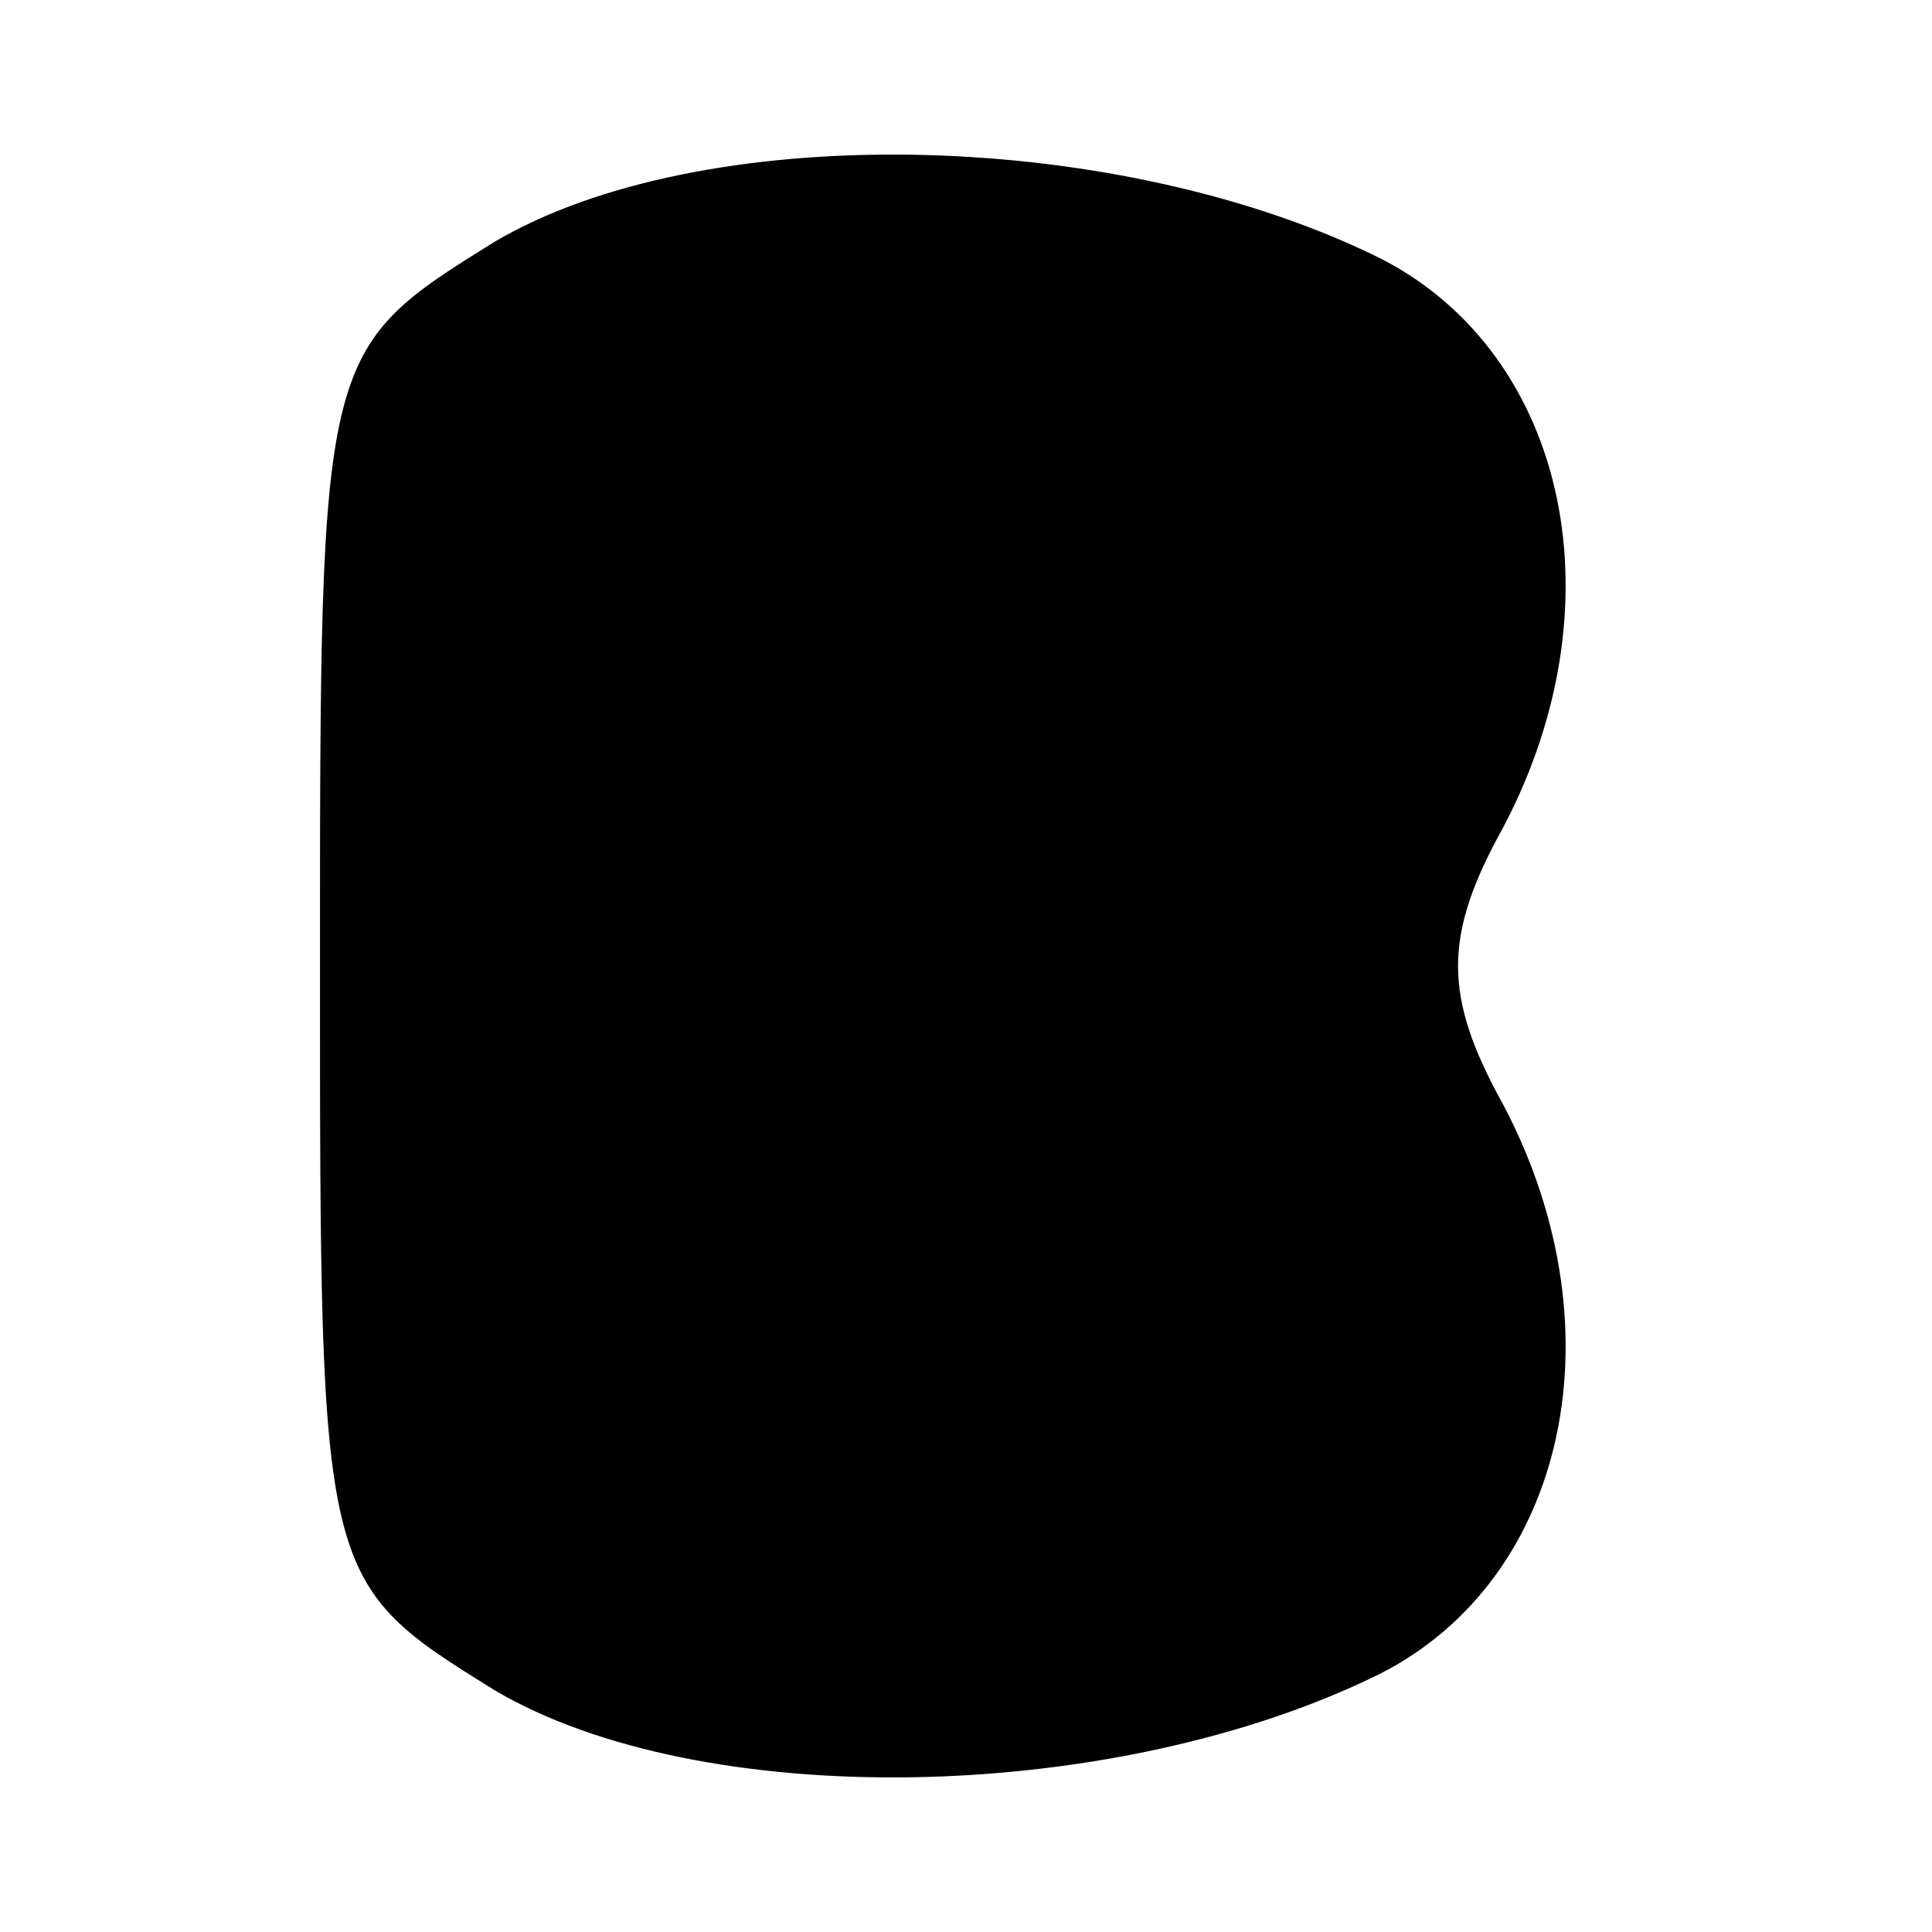 <?xml version="1.0" standalone="no"?>
<!DOCTYPE svg PUBLIC "-//W3C//DTD SVG 20010904//EN"
 "http://www.w3.org/TR/2001/REC-SVG-20010904/DTD/svg10.dtd">
<svg version="1.0" xmlns="http://www.w3.org/2000/svg"
 width="32pt" height="32pt" viewBox="0 0 32 32"
 preserveAspectRatio="xMidYMid meet">
<g transform="translate(0,32) scale(0.1,-0.1)"
fill="#000000" stroke="none">
<path fill="#000000" stroke="none" d="M82 280 c-29 -18 -29 -18 -29 -120 0
-102 0 -102 29 -120 34 -20 101 -19 145 2 32 15 42 57 22 95 -10 18 -10 28 0
46 20 38 10 80 -22 95 -44 21 -111 22 -145 2z"/>
</g>
</svg>
